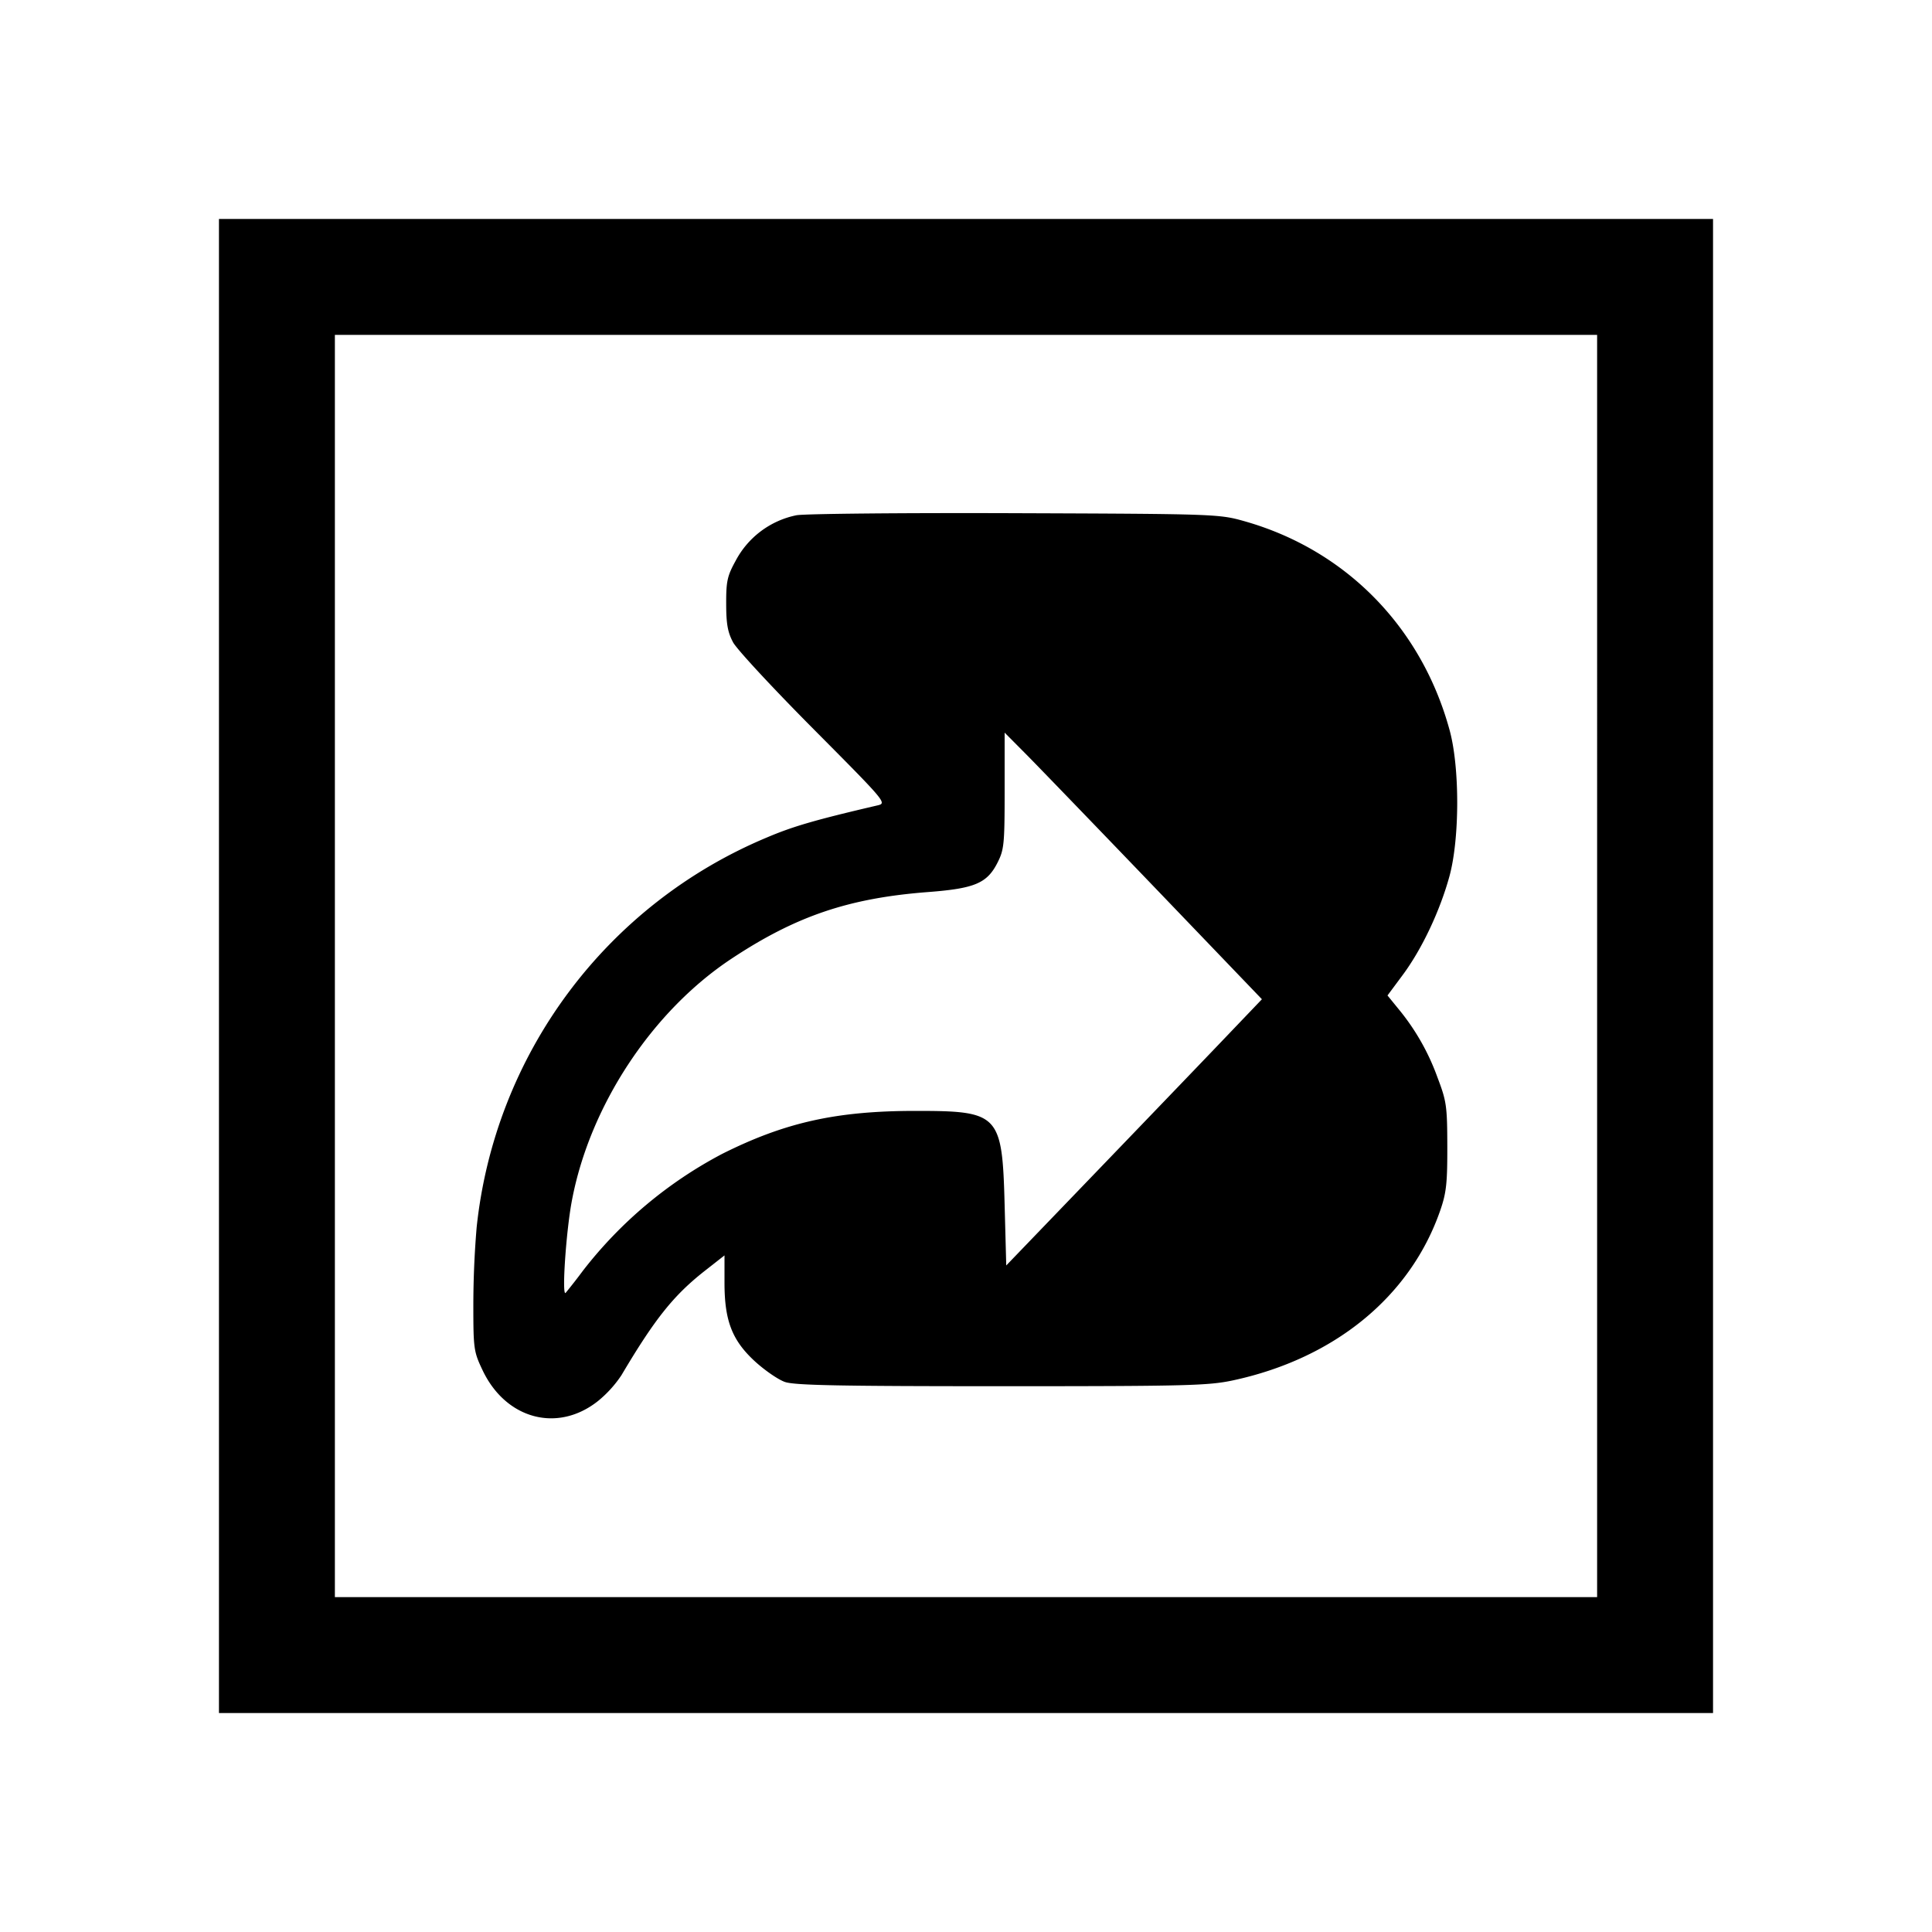 <svg viewBox="0 0 24 24" xmlns="http://www.w3.org/2000/svg"><path d="M2.72 12v9.28h18.56V2.72H2.72V12m17.12 0v7.84H4.16V4.16h15.68V12M9.892 6.401a1.102 1.102 0 0 0-.754.566c-.103.187-.118.253-.117.533 0 .25.019.355.086.48.048.088.498.573 1 1.078.905.911.912.919.793.947-.776.181-1.051.261-1.377.4a5.92 5.92 0 0 0-3.602 4.843 11.66 11.66 0 0 0-.041.96c0 .545.005.583.114.812.289.611.934.783 1.436.383a1.45 1.45 0 0 0 .29-.32c.416-.702.648-.992 1.035-1.296L9 15.595v.341c0 .472.095.717.382.979.12.109.285.223.368.252.119.042.679.053 2.69.053 2.31 0 2.571-.007 2.879-.073 1.261-.272 2.2-1.041 2.571-2.107.077-.221.09-.34.089-.8-.001-.505-.01-.561-.124-.861a2.845 2.845 0 0 0-.483-.846l-.136-.167.188-.253c.24-.323.465-.8.583-1.233.126-.468.127-1.346.001-1.808-.349-1.282-1.291-2.241-2.548-2.597-.315-.089-.356-.091-2.86-.1-1.397-.005-2.616.007-2.708.026m4.463 4.635 1.321 1.377-.388.406c-.213.224-.928.968-1.588 1.654l-1.2 1.247-.02-.75c-.03-1.131-.067-1.17-1.105-1.17-.984 0-1.622.142-2.404.534a5.315 5.315 0 0 0-1.731 1.453 6.96 6.96 0 0 1-.213.273c-.05.055.004-.76.077-1.144.222-1.181.998-2.356 1.985-3.008.801-.53 1.458-.752 2.444-.827.575-.044.728-.109.857-.362.083-.163.09-.228.09-.897v-.721l.277.279c.152.154.871.899 1.598 1.656" fill-rule="evenodd"/></svg>